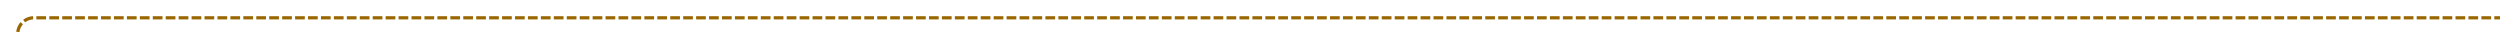 ﻿<?xml version="1.0" encoding="utf-8"?>
<svg version="1.1" xmlns:xlink="http://www.w3.org/1999/xlink" width="773px" height="10px" preserveAspectRatio="xMinYMid meet" viewBox="2030 267  773 8" xmlns="http://www.w3.org/2000/svg">
  <path d="M 1268 318.5  L 2030 318.5  A 5 5 0 0 0 2035.5 313.5 L 2035.5 276  A 5 5 0 0 1 2040.5 271.5 L 2803 271.5  " stroke-width="1" stroke-dasharray="3,1" stroke="#996600" fill="none" />
  <path d="M 1270 315.5  A 3 3 0 0 0 1267 318.5 A 3 3 0 0 0 1270 321.5 A 3 3 0 0 0 1273 318.5 A 3 3 0 0 0 1270 315.5 Z " fill-rule="nonzero" fill="#996600" stroke="none" />
</svg>